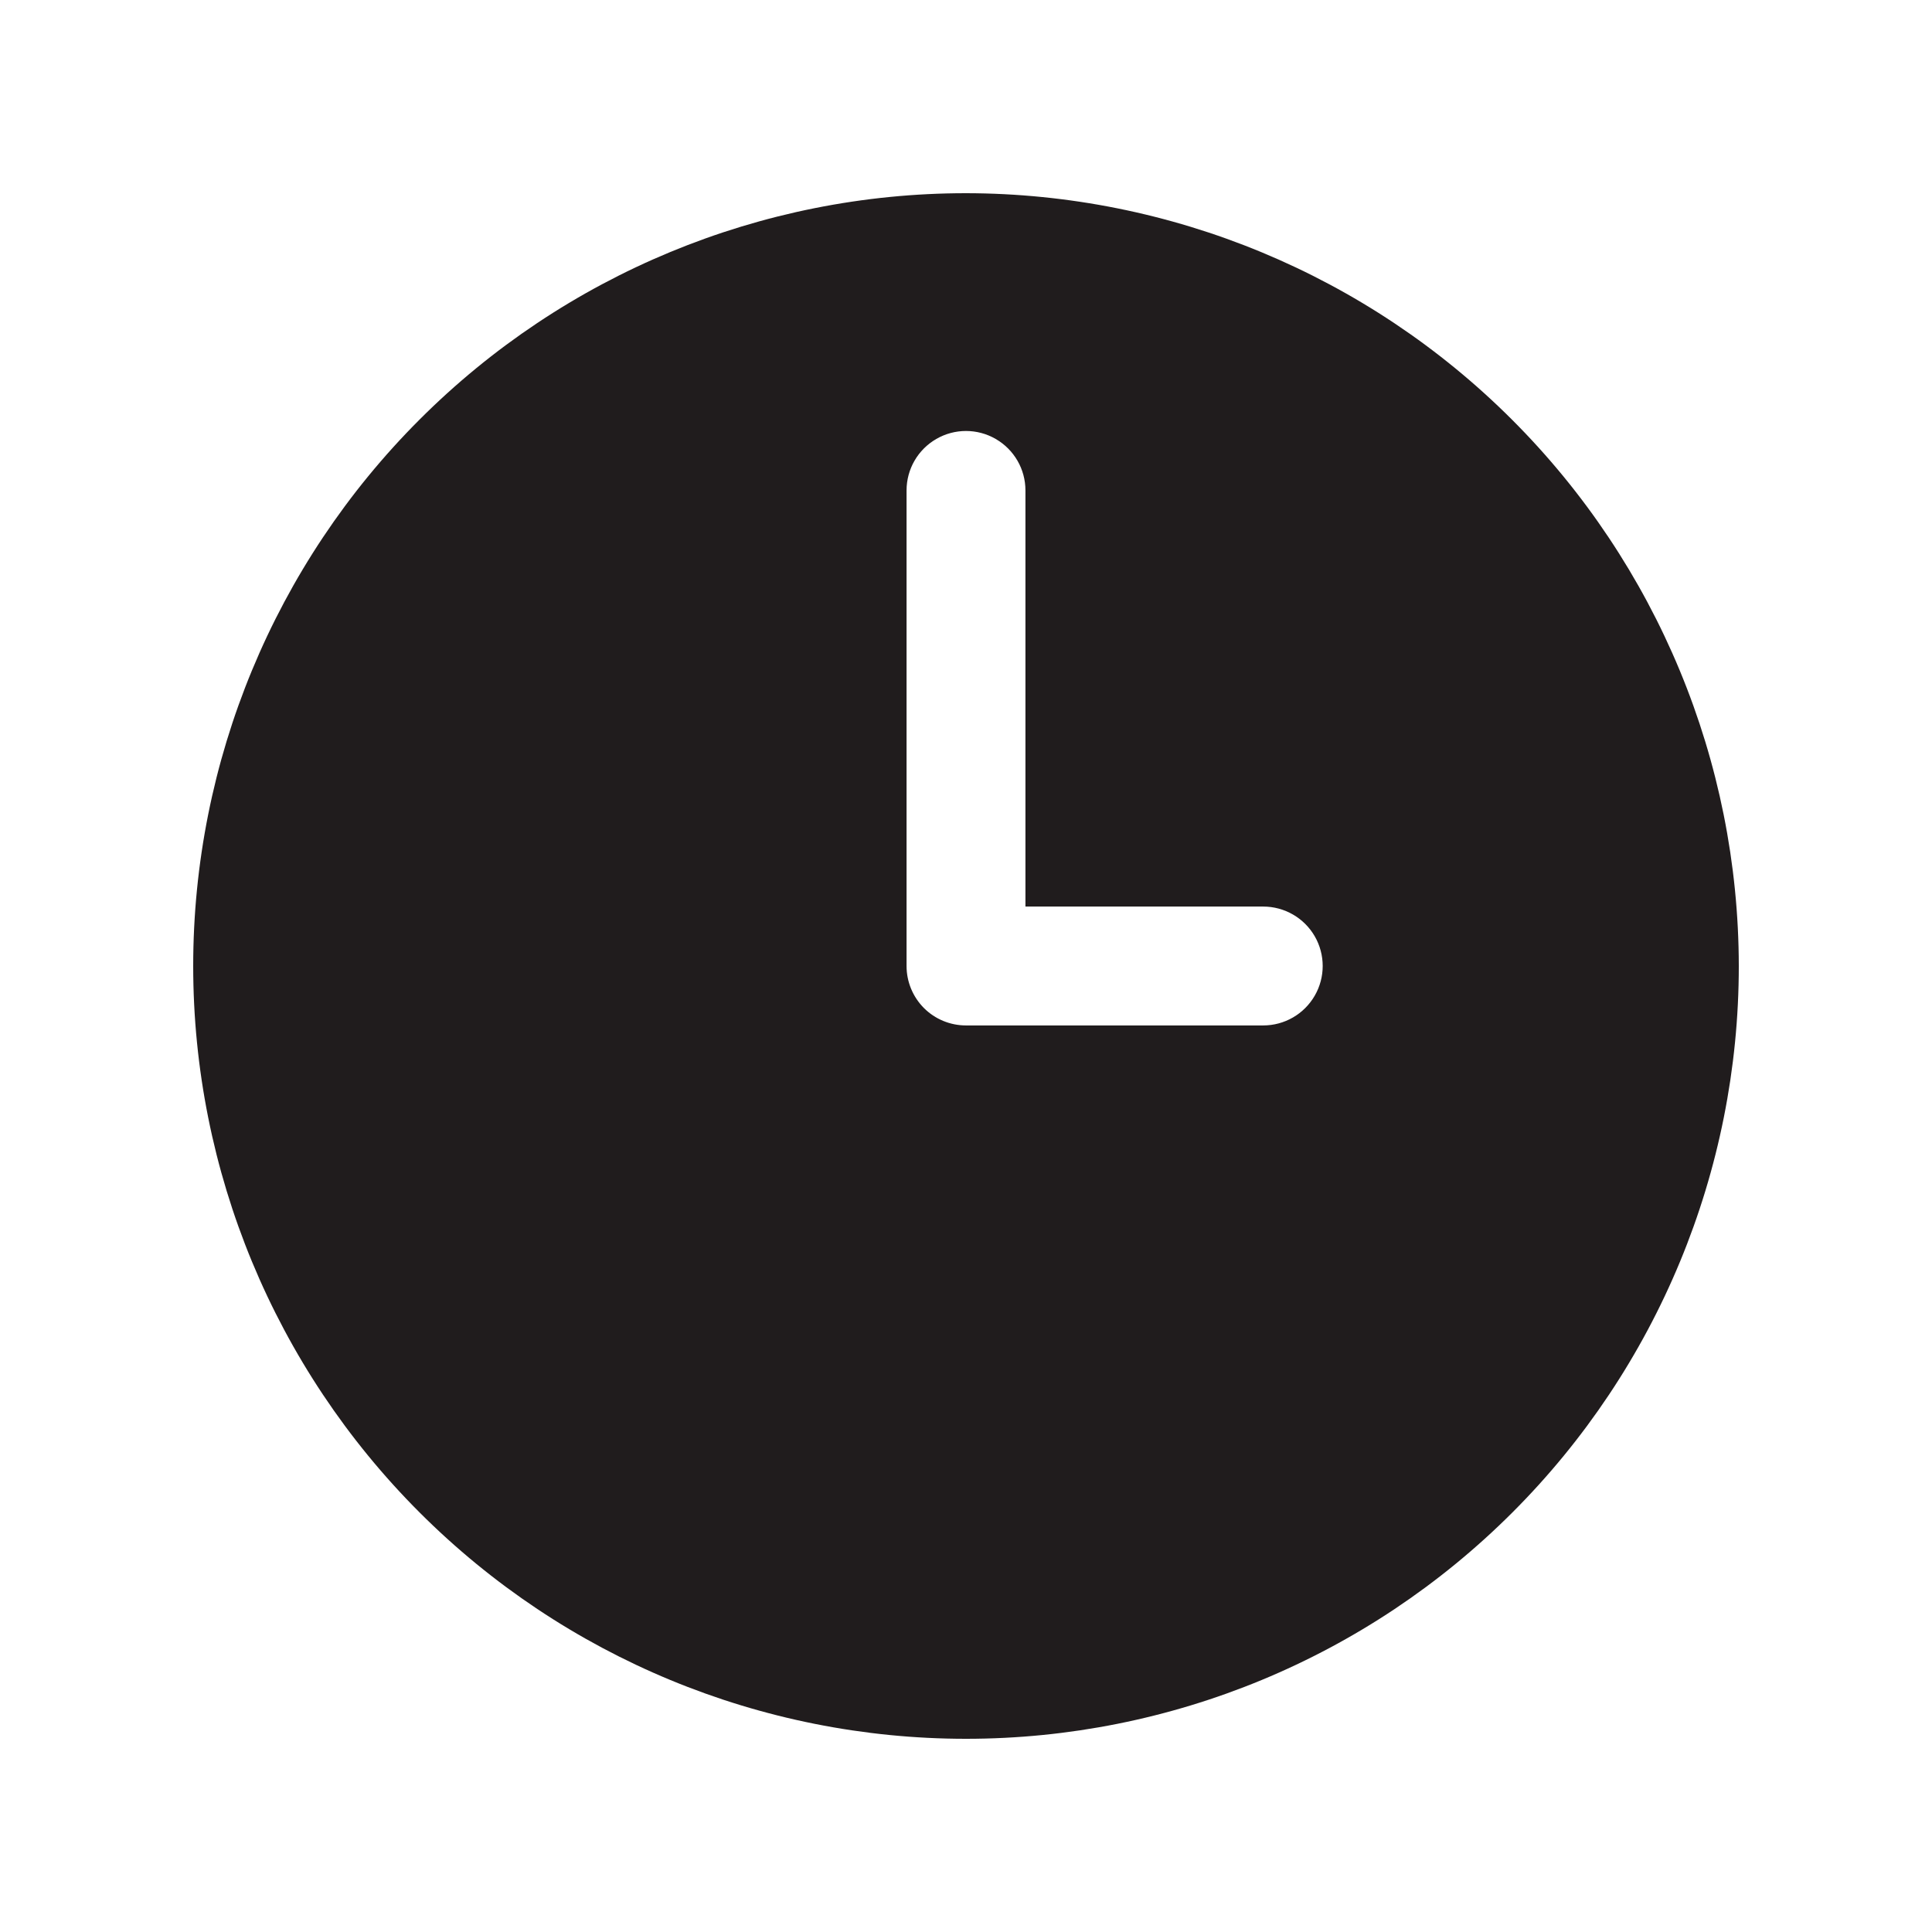 <svg width="30" height="30" viewBox="0 0 30 30" fill="none" xmlns="http://www.w3.org/2000/svg">
<path d="M15 3C11.818 3 8.765 4.264 6.515 6.515C4.264 8.765 3 11.817 3 15C3 18.183 4.264 21.235 6.515 23.485C8.765 25.736 11.817 27 15 27C18.183 27 21.235 25.736 23.485 23.485C25.736 21.235 27 18.183 27 15C26.996 11.819 25.731 8.769 23.481 6.519C21.232 4.269 18.182 3.004 15 3L15 3ZM19.615 15.923H15C14.755 15.923 14.52 15.826 14.347 15.653C14.174 15.479 14.077 15.245 14.077 15V7.615C14.077 7.285 14.253 6.981 14.539 6.816C14.824 6.651 15.176 6.651 15.461 6.816C15.747 6.981 15.923 7.285 15.923 7.615V14.077H19.615C19.945 14.077 20.25 14.253 20.415 14.538C20.58 14.824 20.58 15.176 20.415 15.461C20.25 15.747 19.945 15.923 19.615 15.923Z" fill="#201C1D"/>
</svg>
